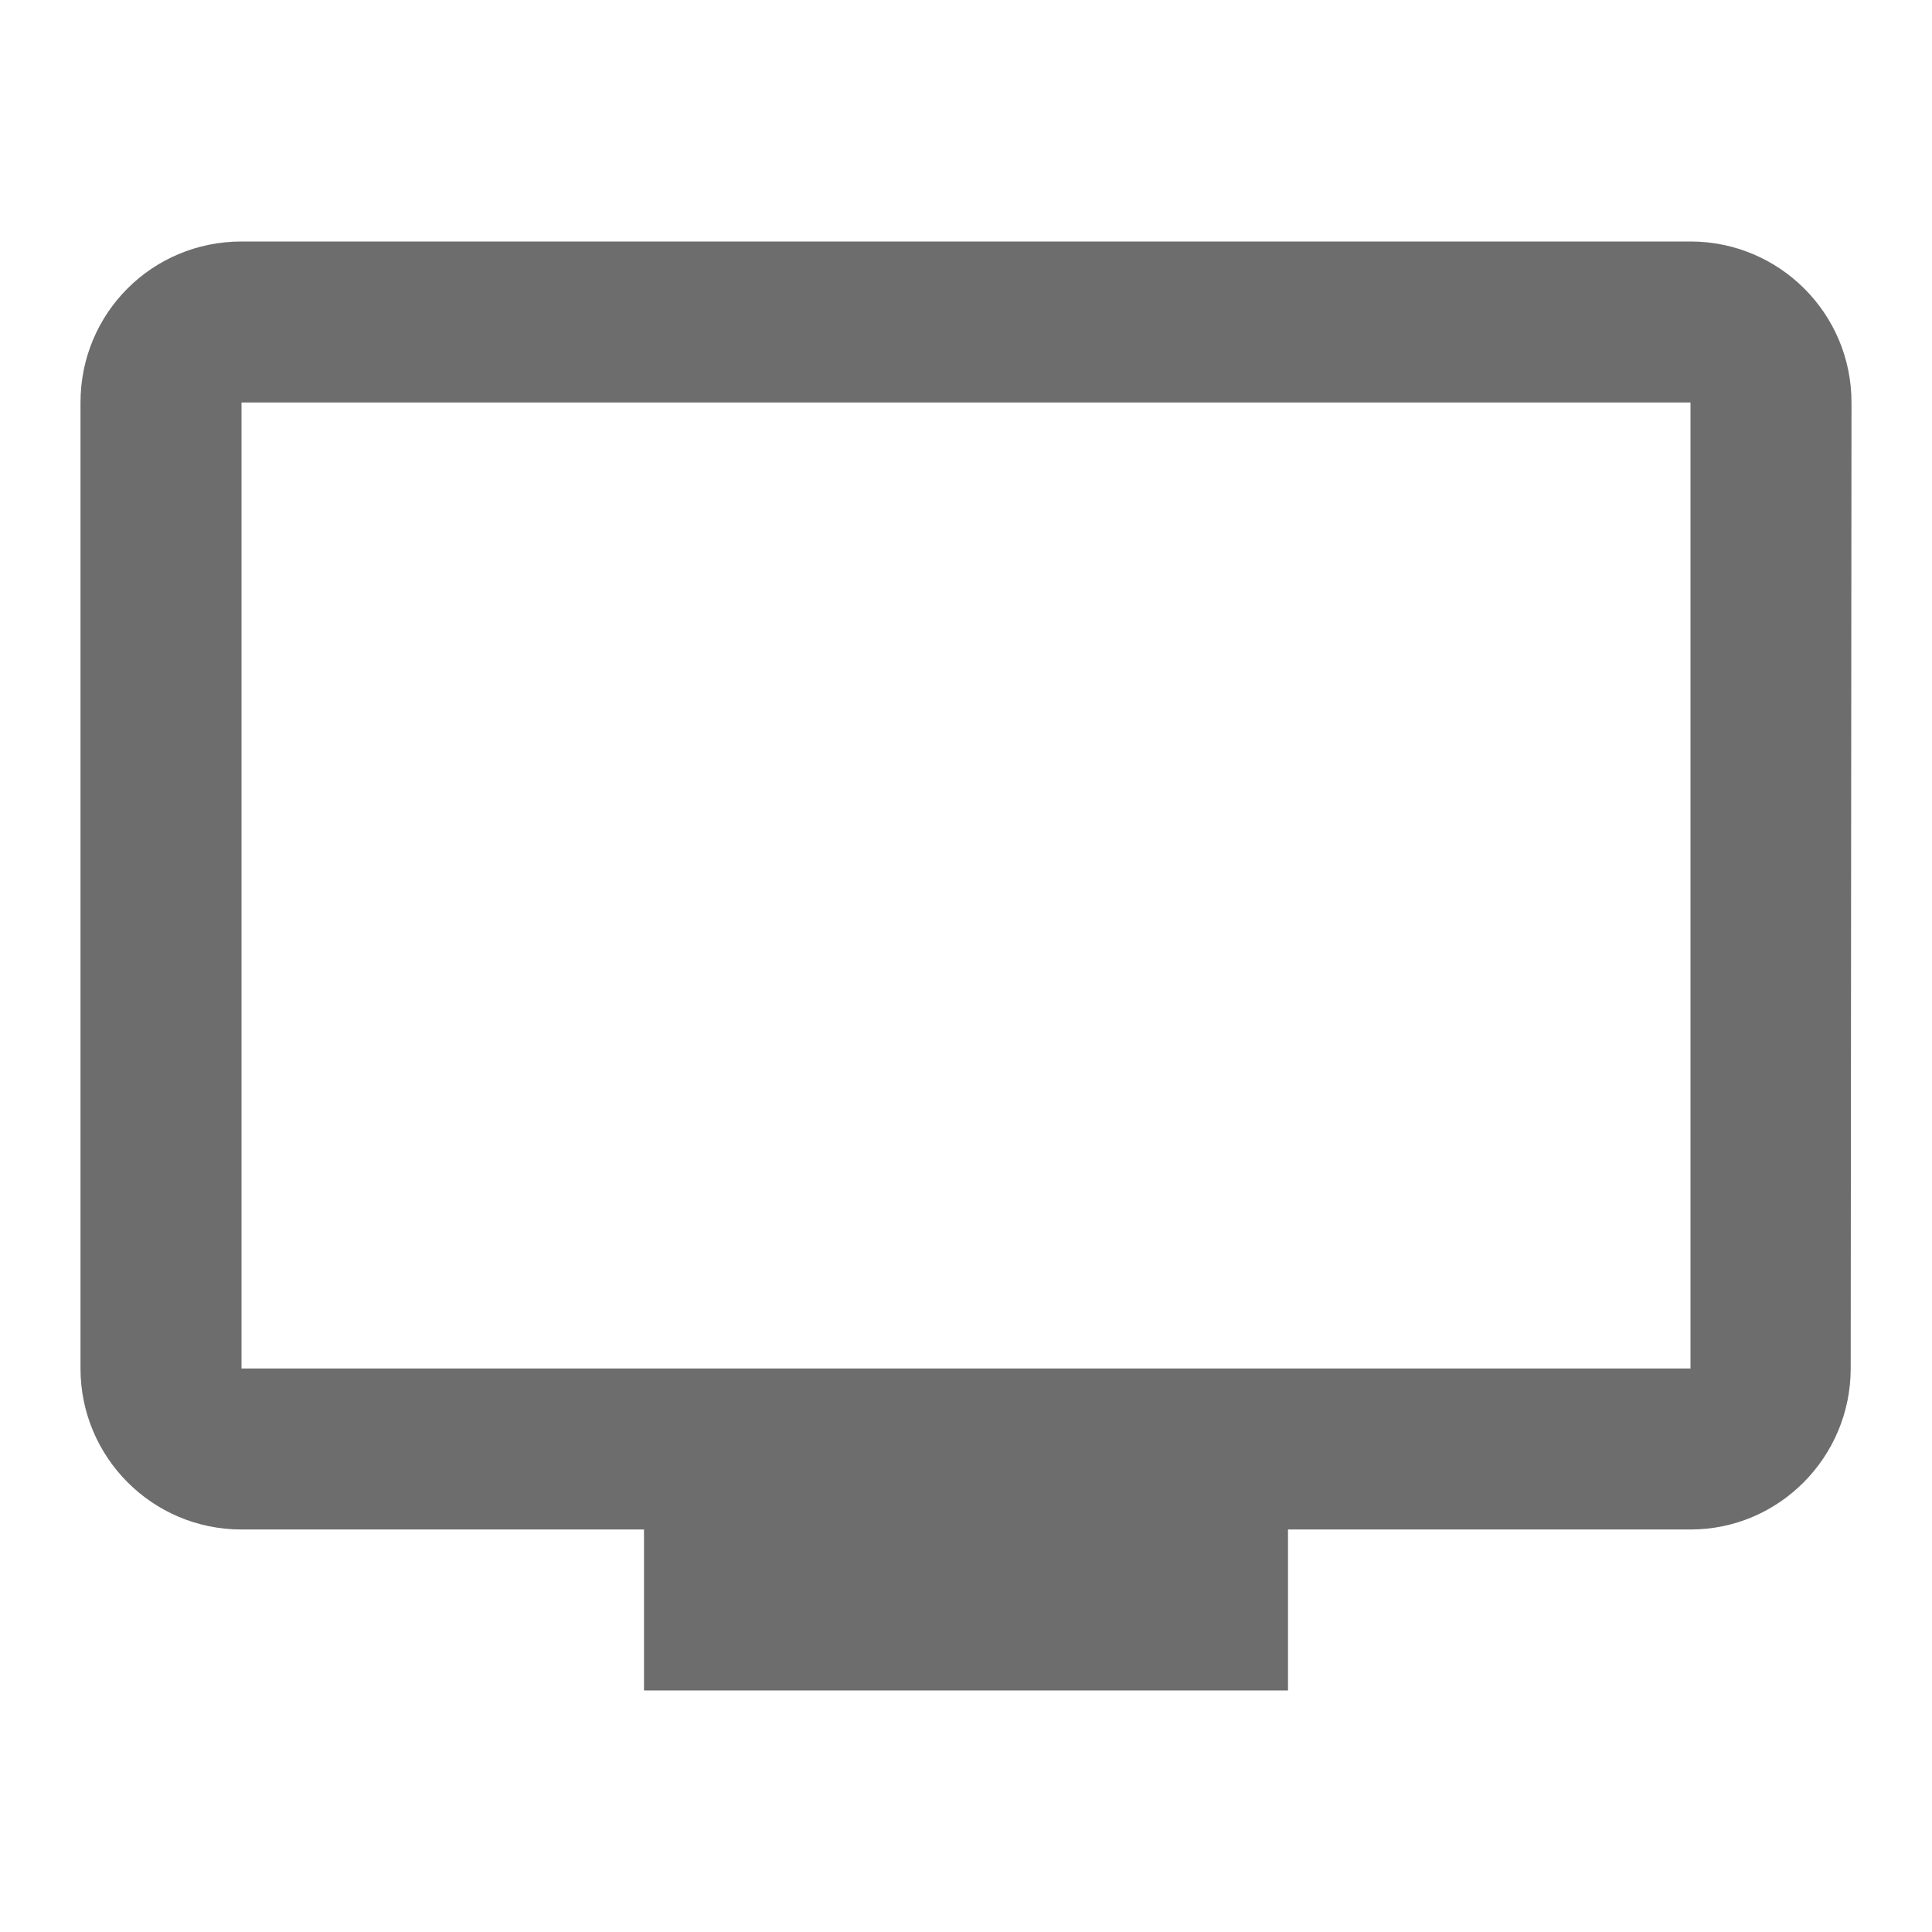 <svg xmlns="http://www.w3.org/2000/svg" width="24" height="24" viewBox="0 0 24 24"><title>ic_personal_video_24px</title>
    <g class="nc-icon-wrapper" fill="#6d6d6d">
        <path d="M21 3H3c-1.11 0-2 .89-2 2v12c0 1.1.89 2 2 2h5v2h8v-2h5c1.1 0 1.99-.9 1.99-2L23 5c0-1.11-.9-2-2-2zm0 14H3V5h18v12z"/>
    </g>
</svg>